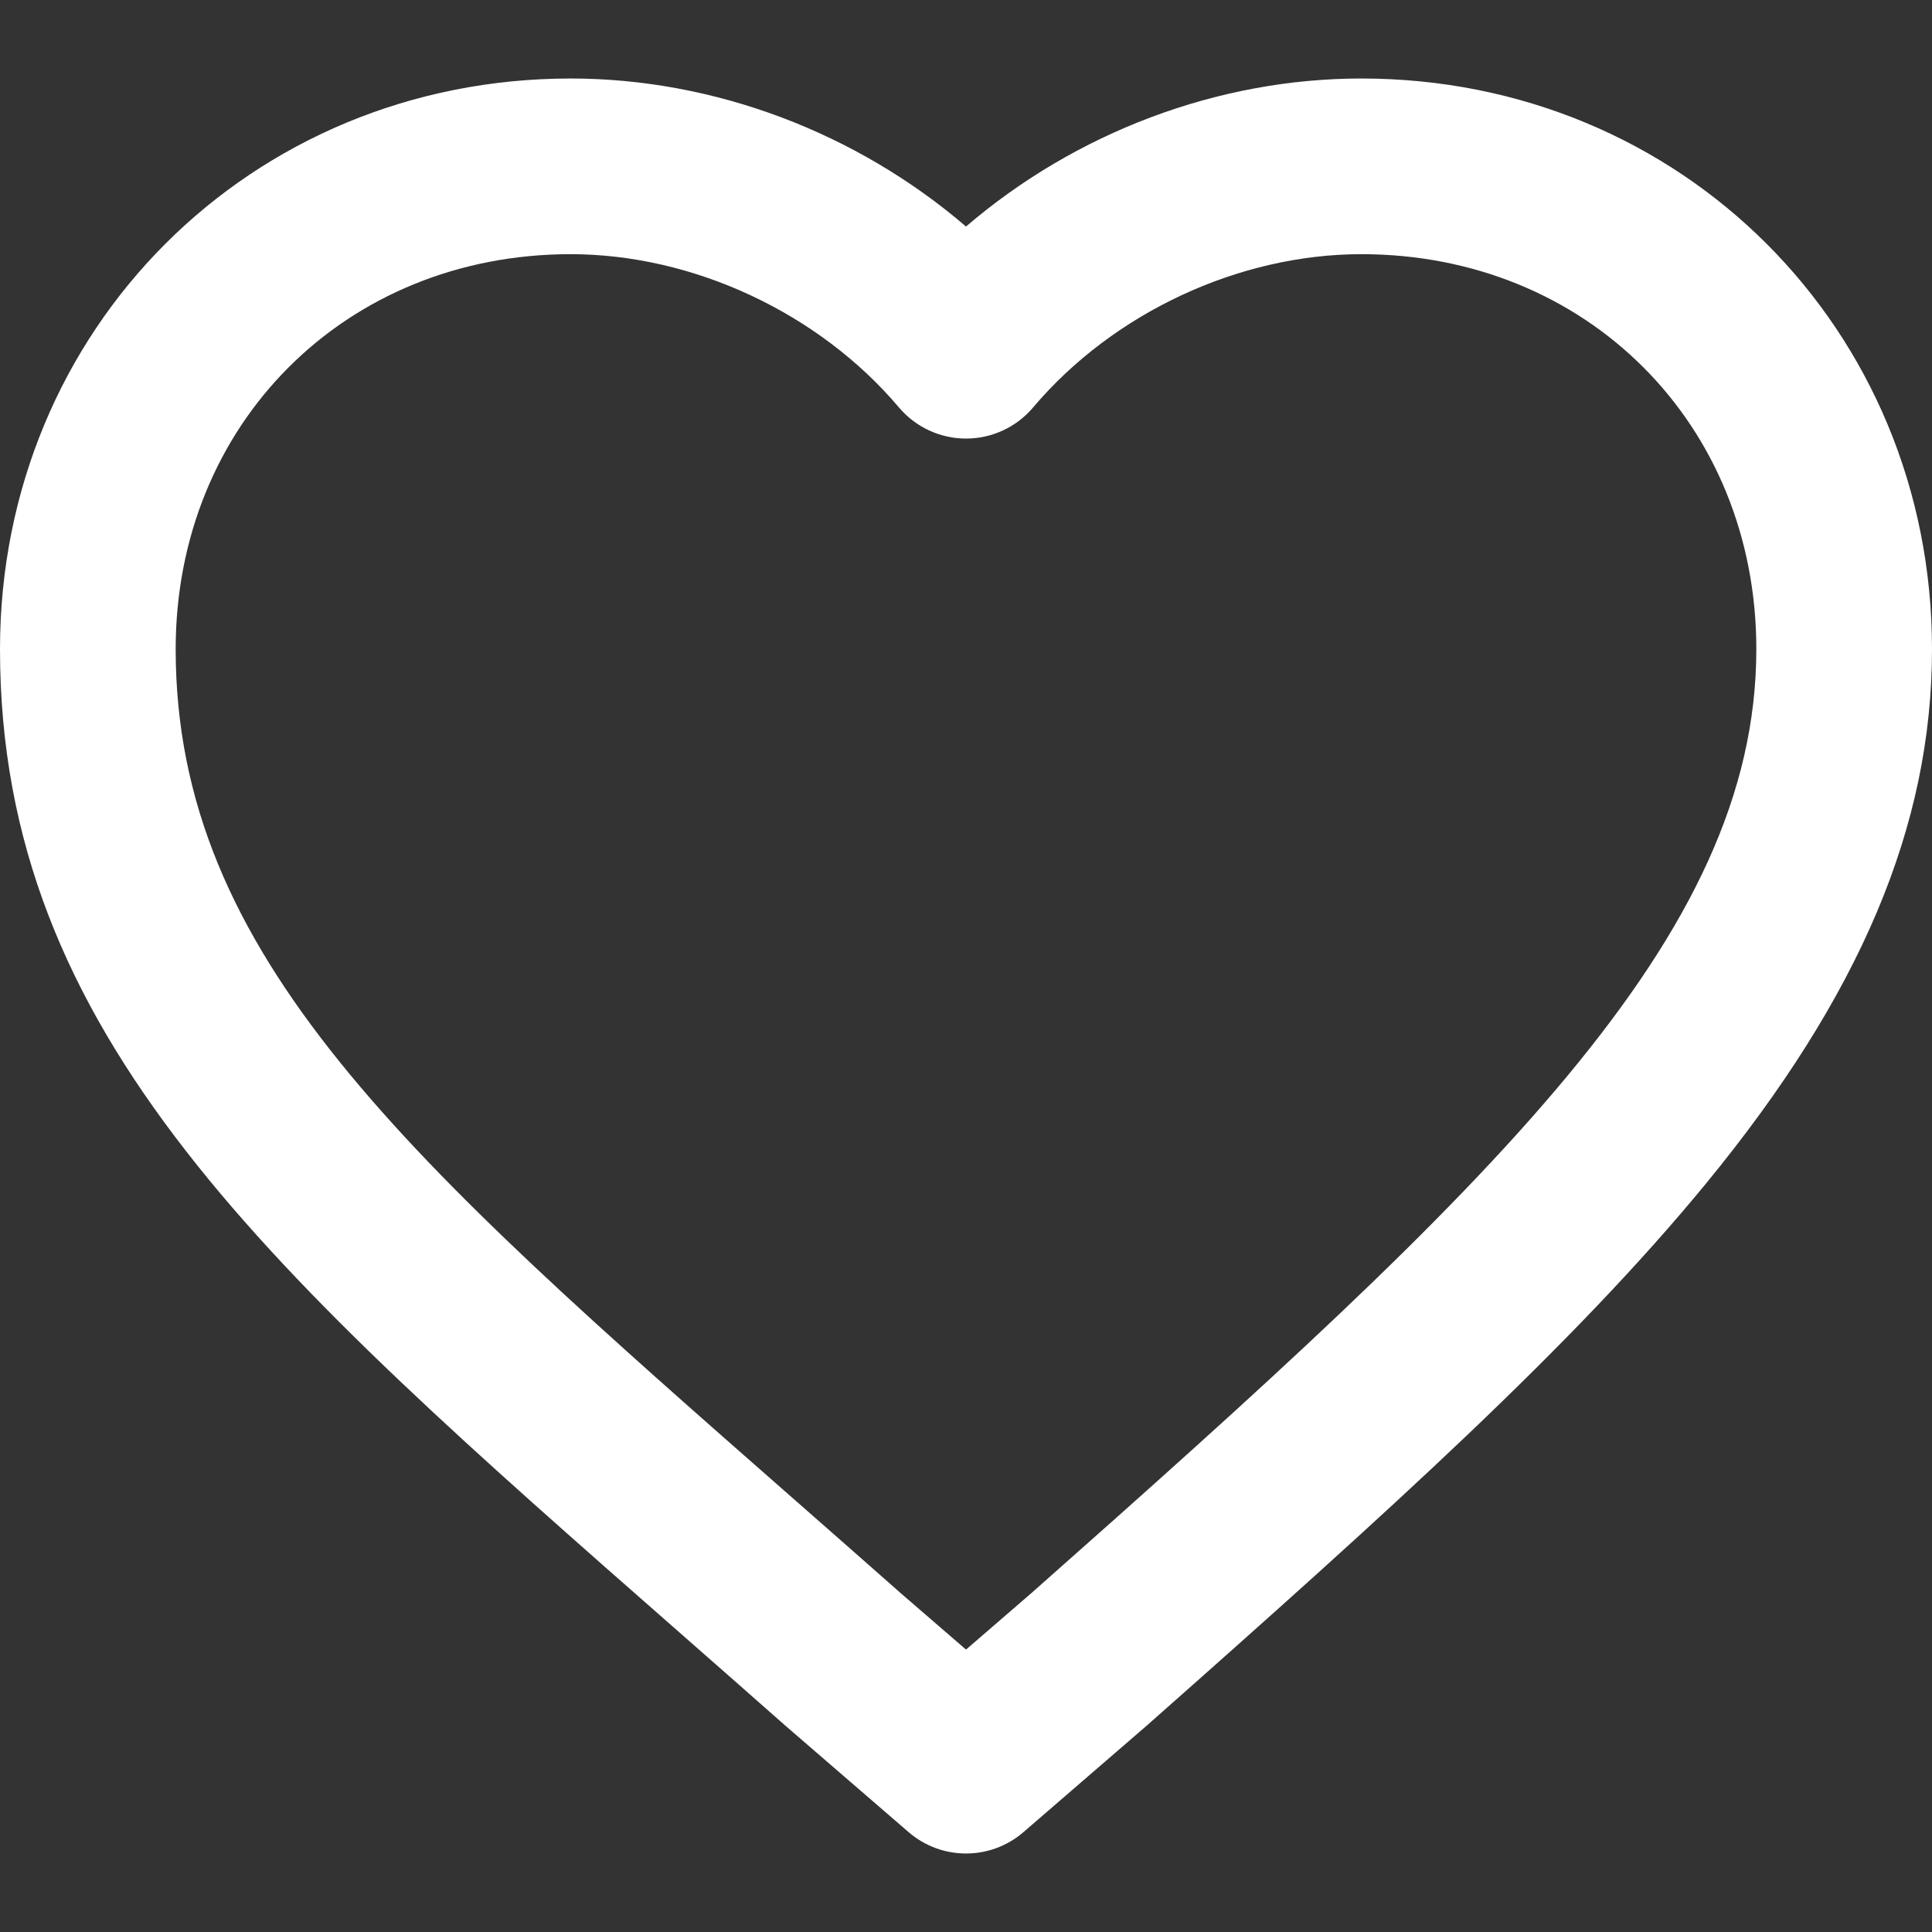 <!-- icon666.com - MILLIONS vector ICONS FREE --><svg version="1.1" id="Layer_1" xmlns="http://www.w3.org/2000/svg" xmlns:xlink="http://www.w3.org/1999/xlink" x="0px" y="0px" viewBox="0 0 329.928 329.928" style="enable-background:new 0 0 329.928 329.928;" xml:space="preserve"><rect x="0" y="0" width="329.928" height="329.928" fill="#333333" stroke="none"/><path id="XMLID_2_" d="M232.478,13.406c-24.56,0-48.827,9.248-67.511,25.279c-18.689-16.032-42.956-25.279-67.517-25.279 C42.805,13.406,0,56.212,0,110.857C0,176.912,45.99,217.286,115.604,278.4c5.95,5.224,12.091,10.614,18.41,16.202 c0.044,0.039,0.087,0.077,0.131,0.115l21.018,18.156c2.816,2.433,6.311,3.649,9.806,3.649s6.991-1.217,9.807-3.65l21.014-18.156 c0.044-0.038,0.087-0.076,0.131-0.114c41.606-36.797,72.802-64.967,95.37-92.439c26.36-32.088,38.638-61.101,38.638-91.305 C329.928,56.212,287.123,13.406,232.478,13.406z M176.105,272.076l-11.138,9.623l-11.145-9.628 c-6.324-5.592-12.47-10.988-18.426-16.217C69.671,198.155,30,163.328,30,110.857c0-38.454,28.997-67.451,67.45-67.451 c20.925,0,42.409,10.03,56.066,26.176c2.851,3.37,7.041,5.313,11.454,5.313c4.414,0,8.603-1.944,11.453-5.315 c13.651-16.145,35.131-26.174,56.056-26.174c38.452,0,67.449,28.997,67.449,67.451C299.928,160.154,255.188,202.134,176.105,272.076 z" fill="#000000" style="fill: rgb(255, 255, 255);"></path></svg>